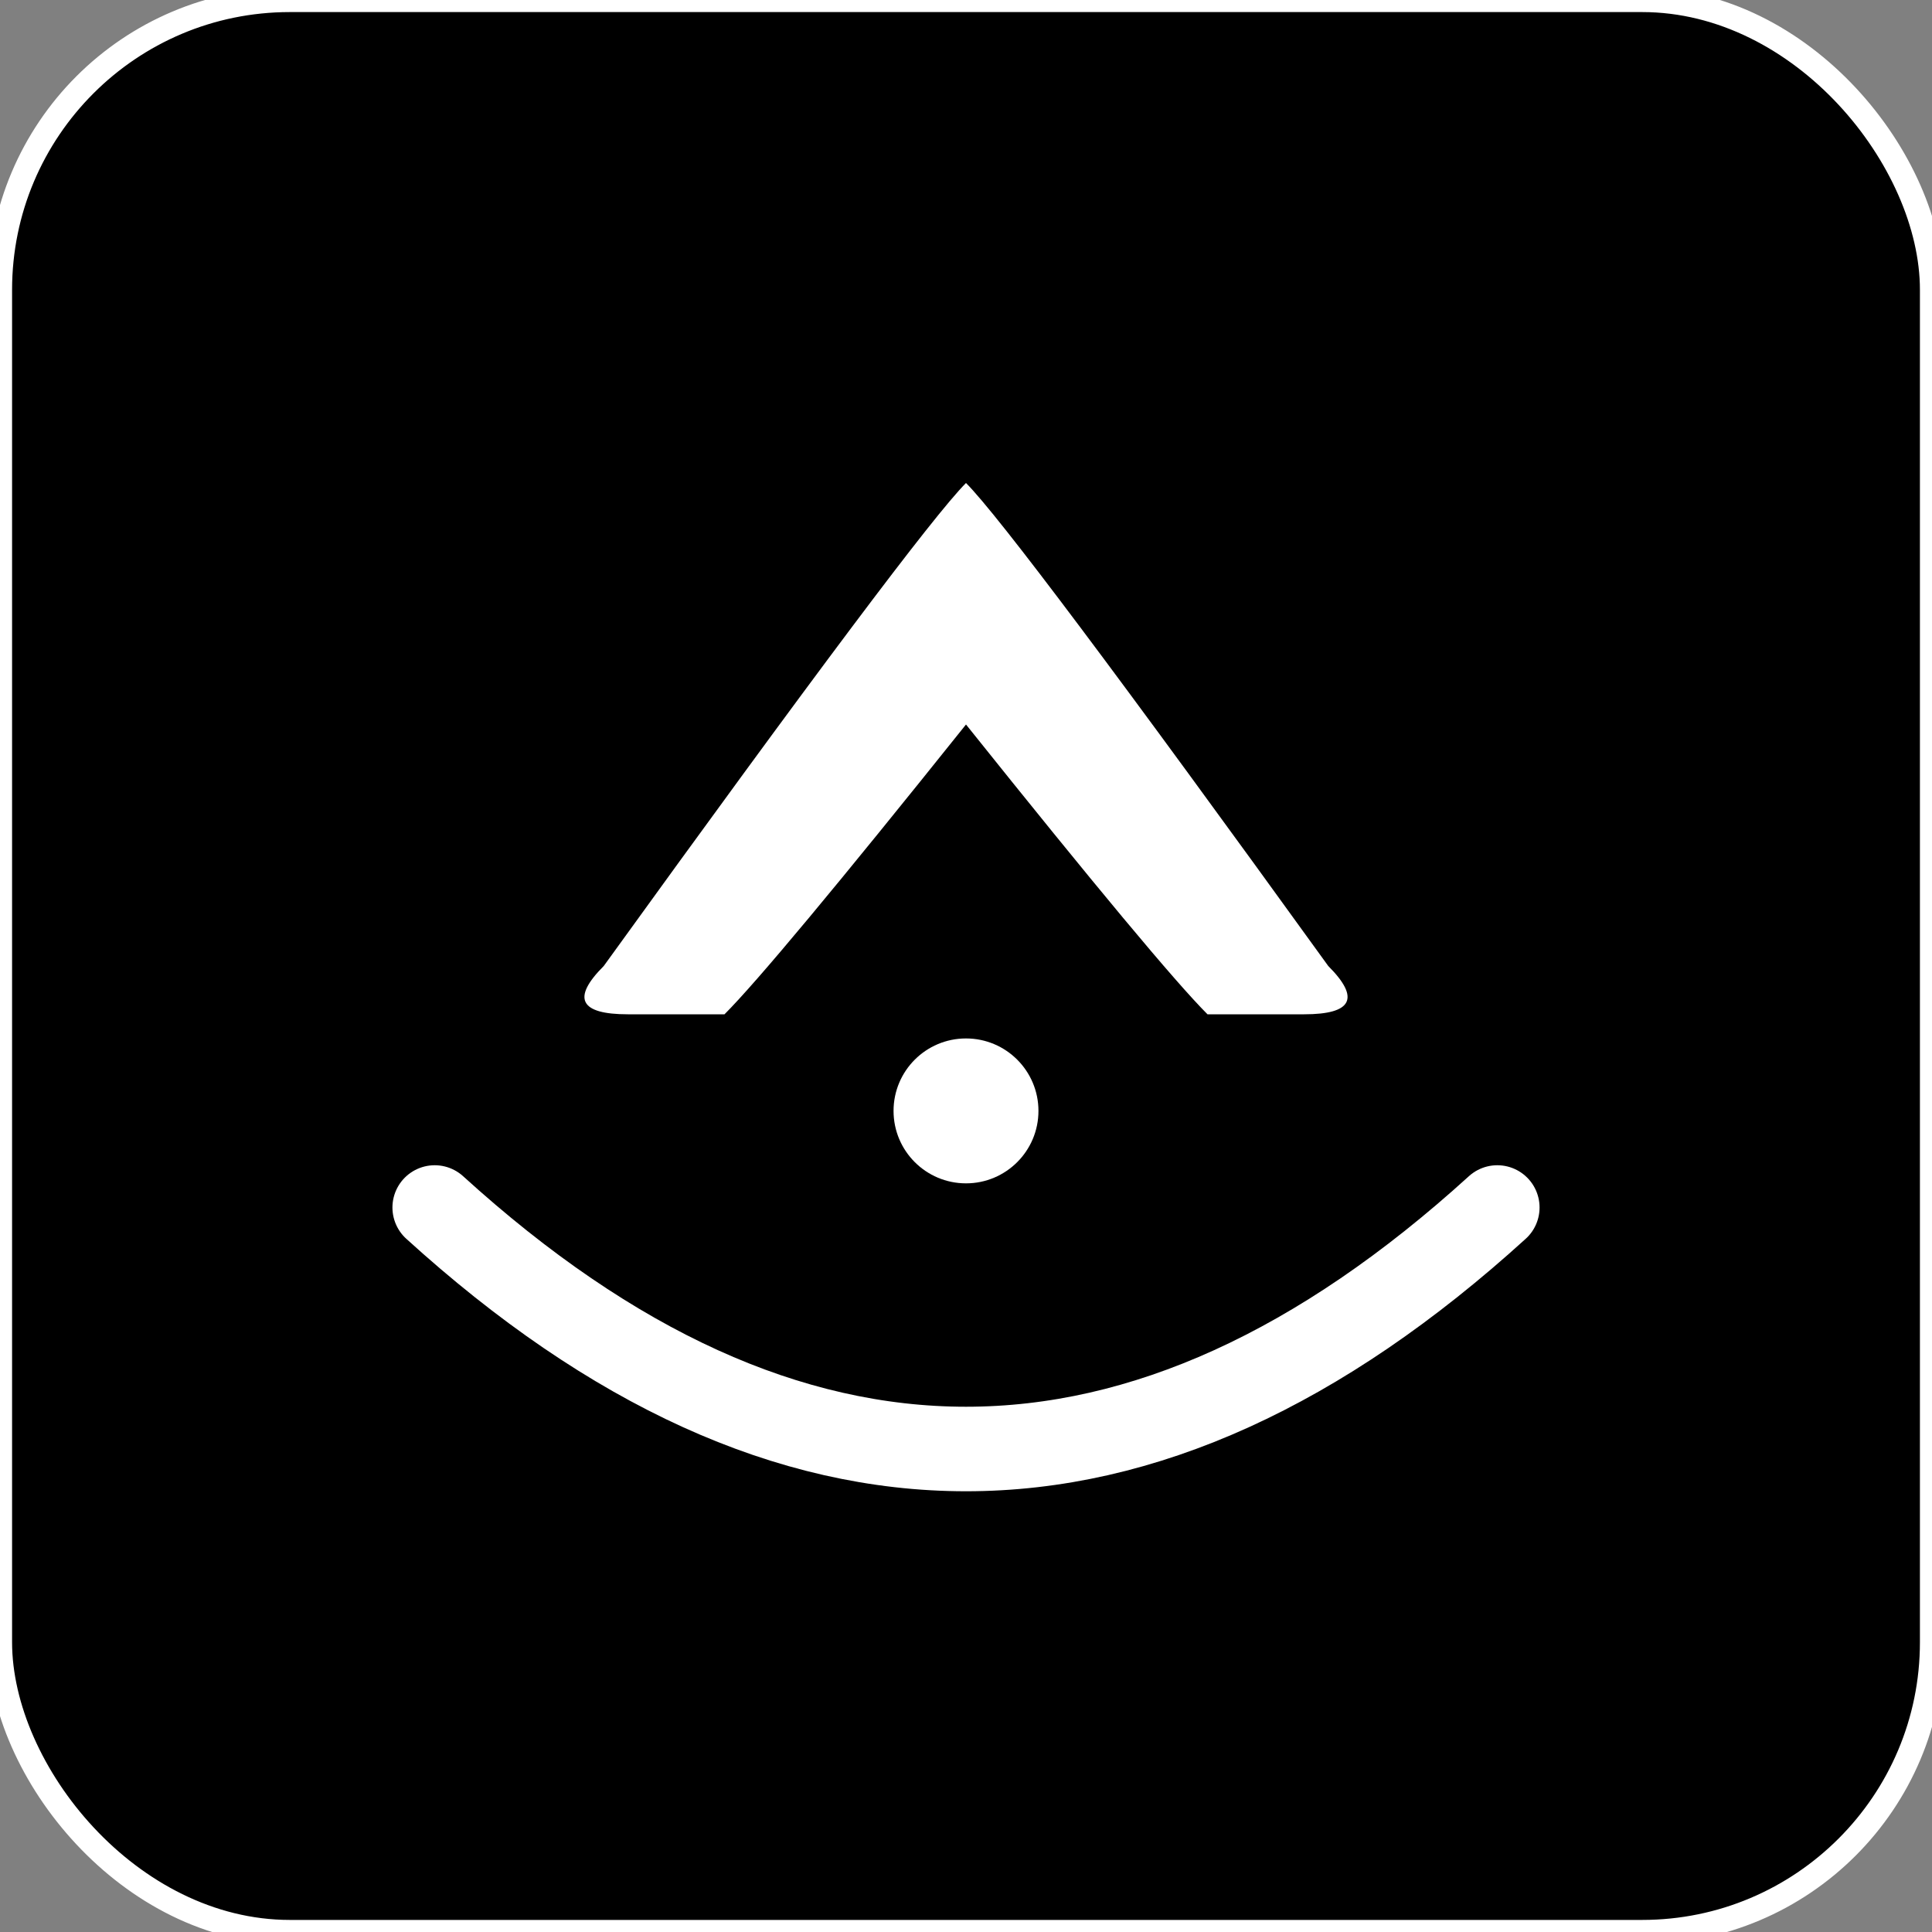 <?xml version="1.0" encoding="UTF-8"?>
<svg width="800" height="800" viewBox="0 0 80 80" fill="none" xmlns="http://www.w3.org/2000/svg">
  <rect x="0" y="0" width="80" height="80" fill="#808080" stroke="none"/>
  <!-- AionUI Logo - 黑色背景版本 -->
  
  <!-- 黑色圆角背景 -->
  <rect width="80" height="80" rx="12" fill="black"/>
  
  <!-- 简单白色边框 -->
  <rect width="80" height="80" rx="12" fill="none" stroke="white" stroke-width="1"/>
  
  <!-- 上方的"^"代表A - 白色填充 -->
  <path d="M40 20 Q38 22 25 40 Q23 42 26 42 L30 42 Q32 40 40 30 Q48 40 50 42 L54 42 Q57 42 55 40 Q42 22 40 20" fill="white"/>
  
  <!-- 中间的"."代表i - 白色圆点 -->
  <circle cx="40" cy="46" r="3" fill="white"/>
  
  <!-- 下方的弧线代表UI - 白色弧线 -->
  <path d="M18 50 Q40 70 62 50" stroke="white" stroke-width="3.5" fill="none" stroke-linecap="round"/>
</svg> 